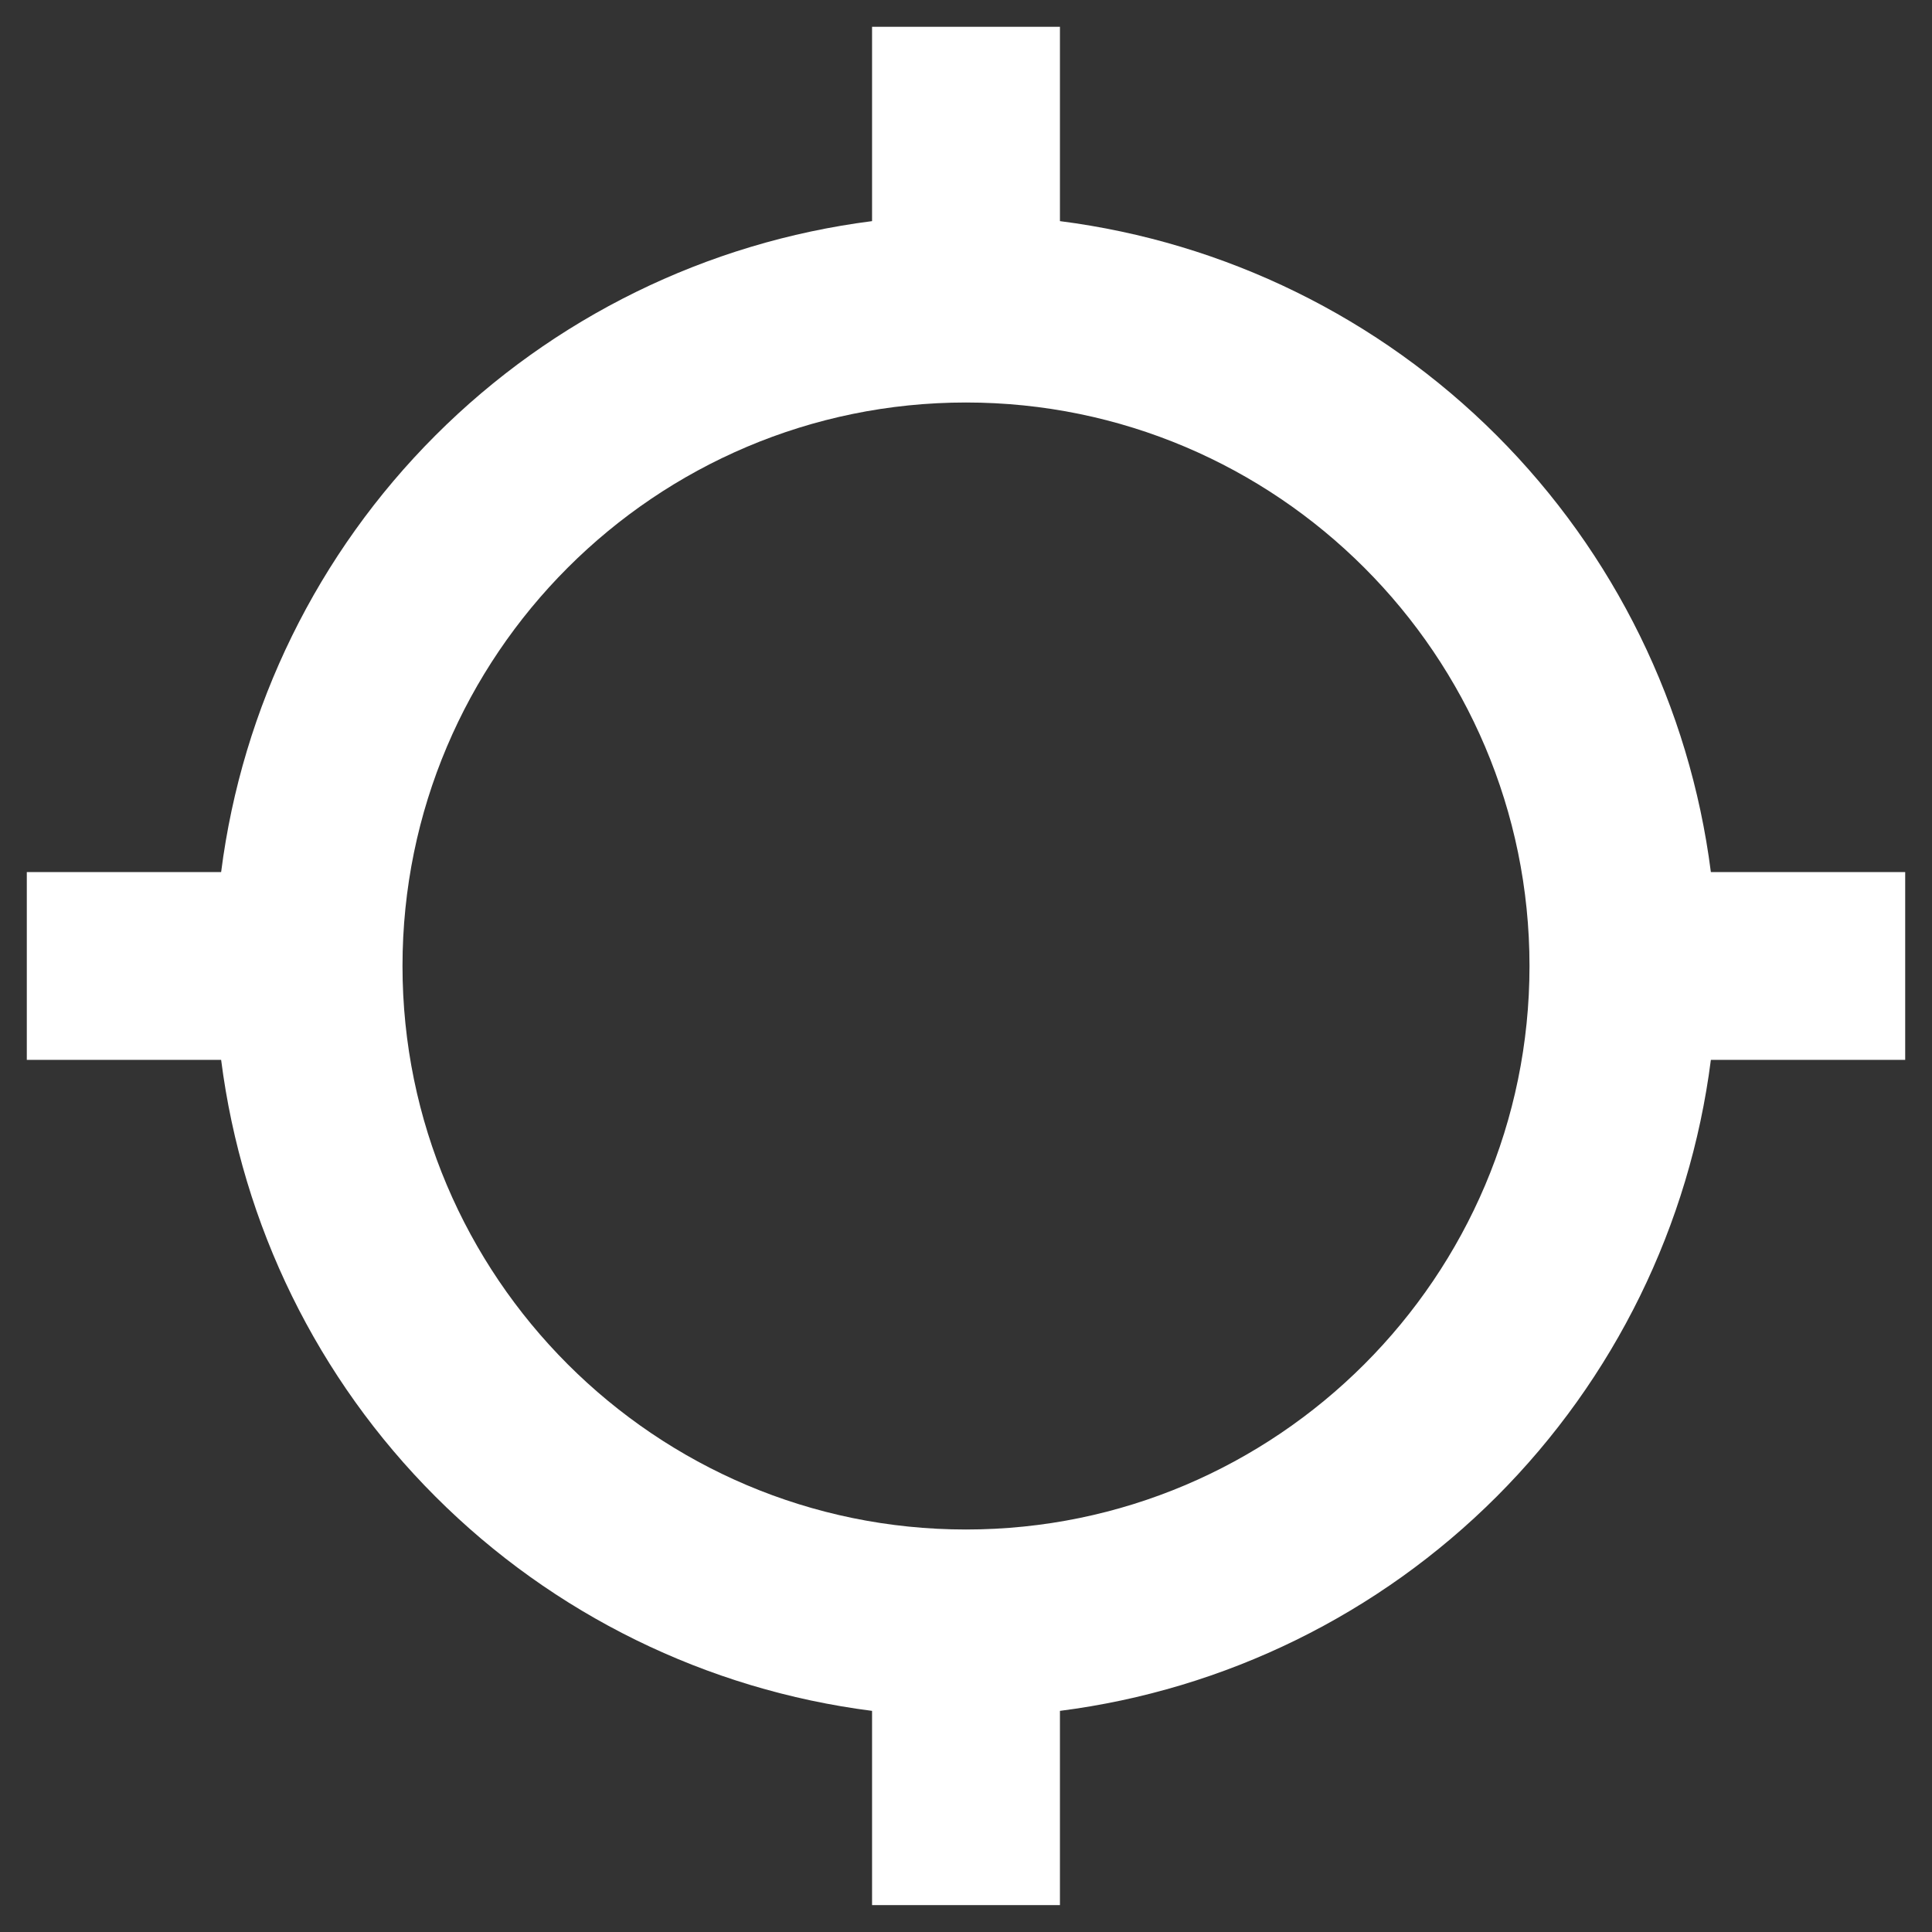 <svg width="24" height="24" viewBox="0 0 24 24" fill="none" xmlns="http://www.w3.org/2000/svg">
<rect x="0" y="0" width="24" height="24" fill="#333333" stroke="none"/>
<path d="M13.167 2.747V0.333H10.833V2.747C8.78 3.009 6.872 3.945 5.409 5.409C3.946 6.872 3.009 8.78 2.747 10.833H0.333V13.166H2.747C3.009 15.22 3.945 17.128 5.409 18.591C6.872 20.055 8.78 20.991 10.833 21.253V23.666H13.167V21.253C15.22 20.991 17.128 20.055 18.592 18.591C20.055 17.128 20.991 15.22 21.253 13.166H23.667V10.833H21.253C20.991 8.78 20.055 6.872 18.591 5.408C17.128 3.945 15.22 3.009 13.167 2.747ZM12 19C8.14 19 5 15.86 5 12C5 8.139 8.14 5 12 5C15.861 5 19 8.139 19 12C19 15.86 15.861 19 12 19Z" fill="white"/>
</svg>
